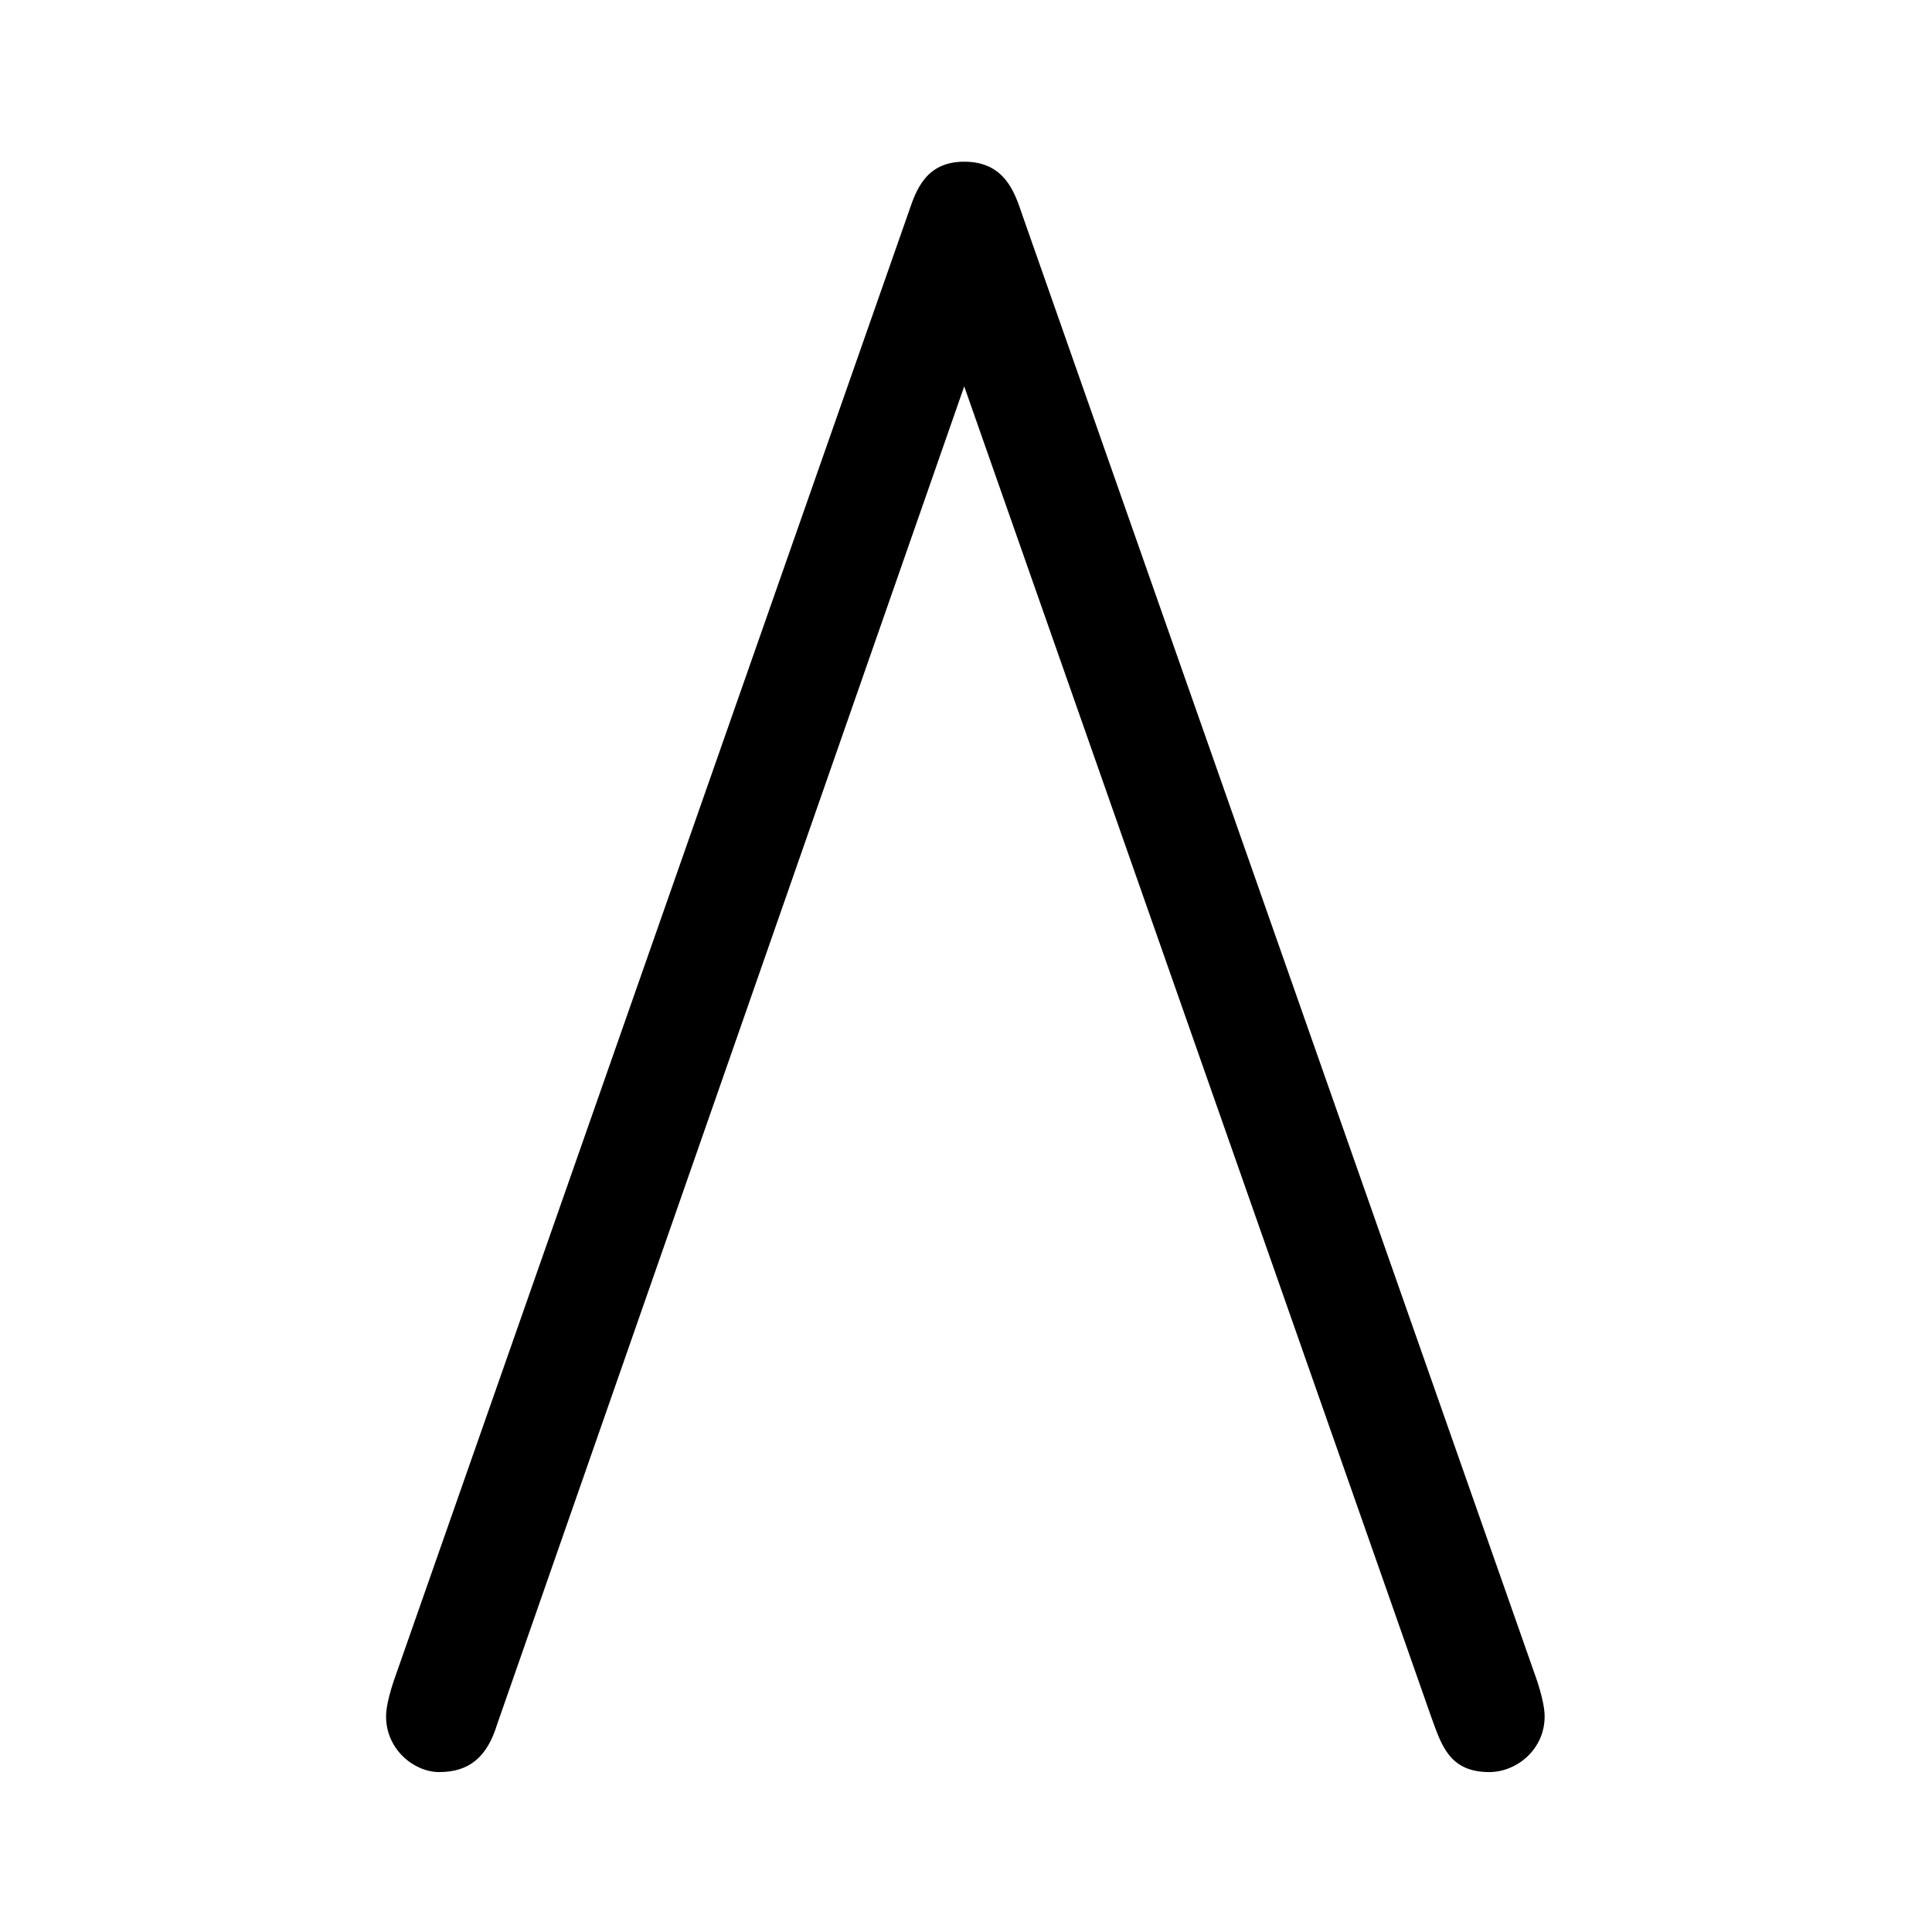 <?xml version="1.0" encoding="UTF-8"?>
<svg xmlns="http://www.w3.org/2000/svg" xmlns:xlink="http://www.w3.org/1999/xlink" width="11.96pt" height="11.96pt" viewBox="0 0 11.96 11.96" version="1.1">
<defs>
<g>
<symbol overflow="visible" id="glyph0-0">
<path style="stroke:none;" d=""/>
</symbol>
<symbol overflow="visible" id="glyph0-1">
<path style="stroke:none;" d="M 7.031 9.625 C 7.094 9.797 7.141 9.969 7.391 9.969 C 7.562 9.969 7.734 9.828 7.734 9.625 C 7.734 9.609 7.734 9.547 7.688 9.406 L 4.5 0.328 C 4.453 0.188 4.391 0 4.141 0 C 3.906 0 3.844 0.172 3.797 0.312 L 0.609 9.406 C 0.562 9.547 0.562 9.609 0.562 9.625 C 0.562 9.828 0.734 9.969 0.891 9.969 C 1.078 9.969 1.188 9.875 1.25 9.672 L 4.141 1.391 Z M 7.031 9.625 "/>
</symbol>
</g>
</defs>
<g id="surface1">
<g style="fill:rgb(0%,0%,0%);fill-opacity:1;">
  <use xlink:href="#glyph0-1" x="1.828" y="1.001"/>
</g>
</g>
</svg>
